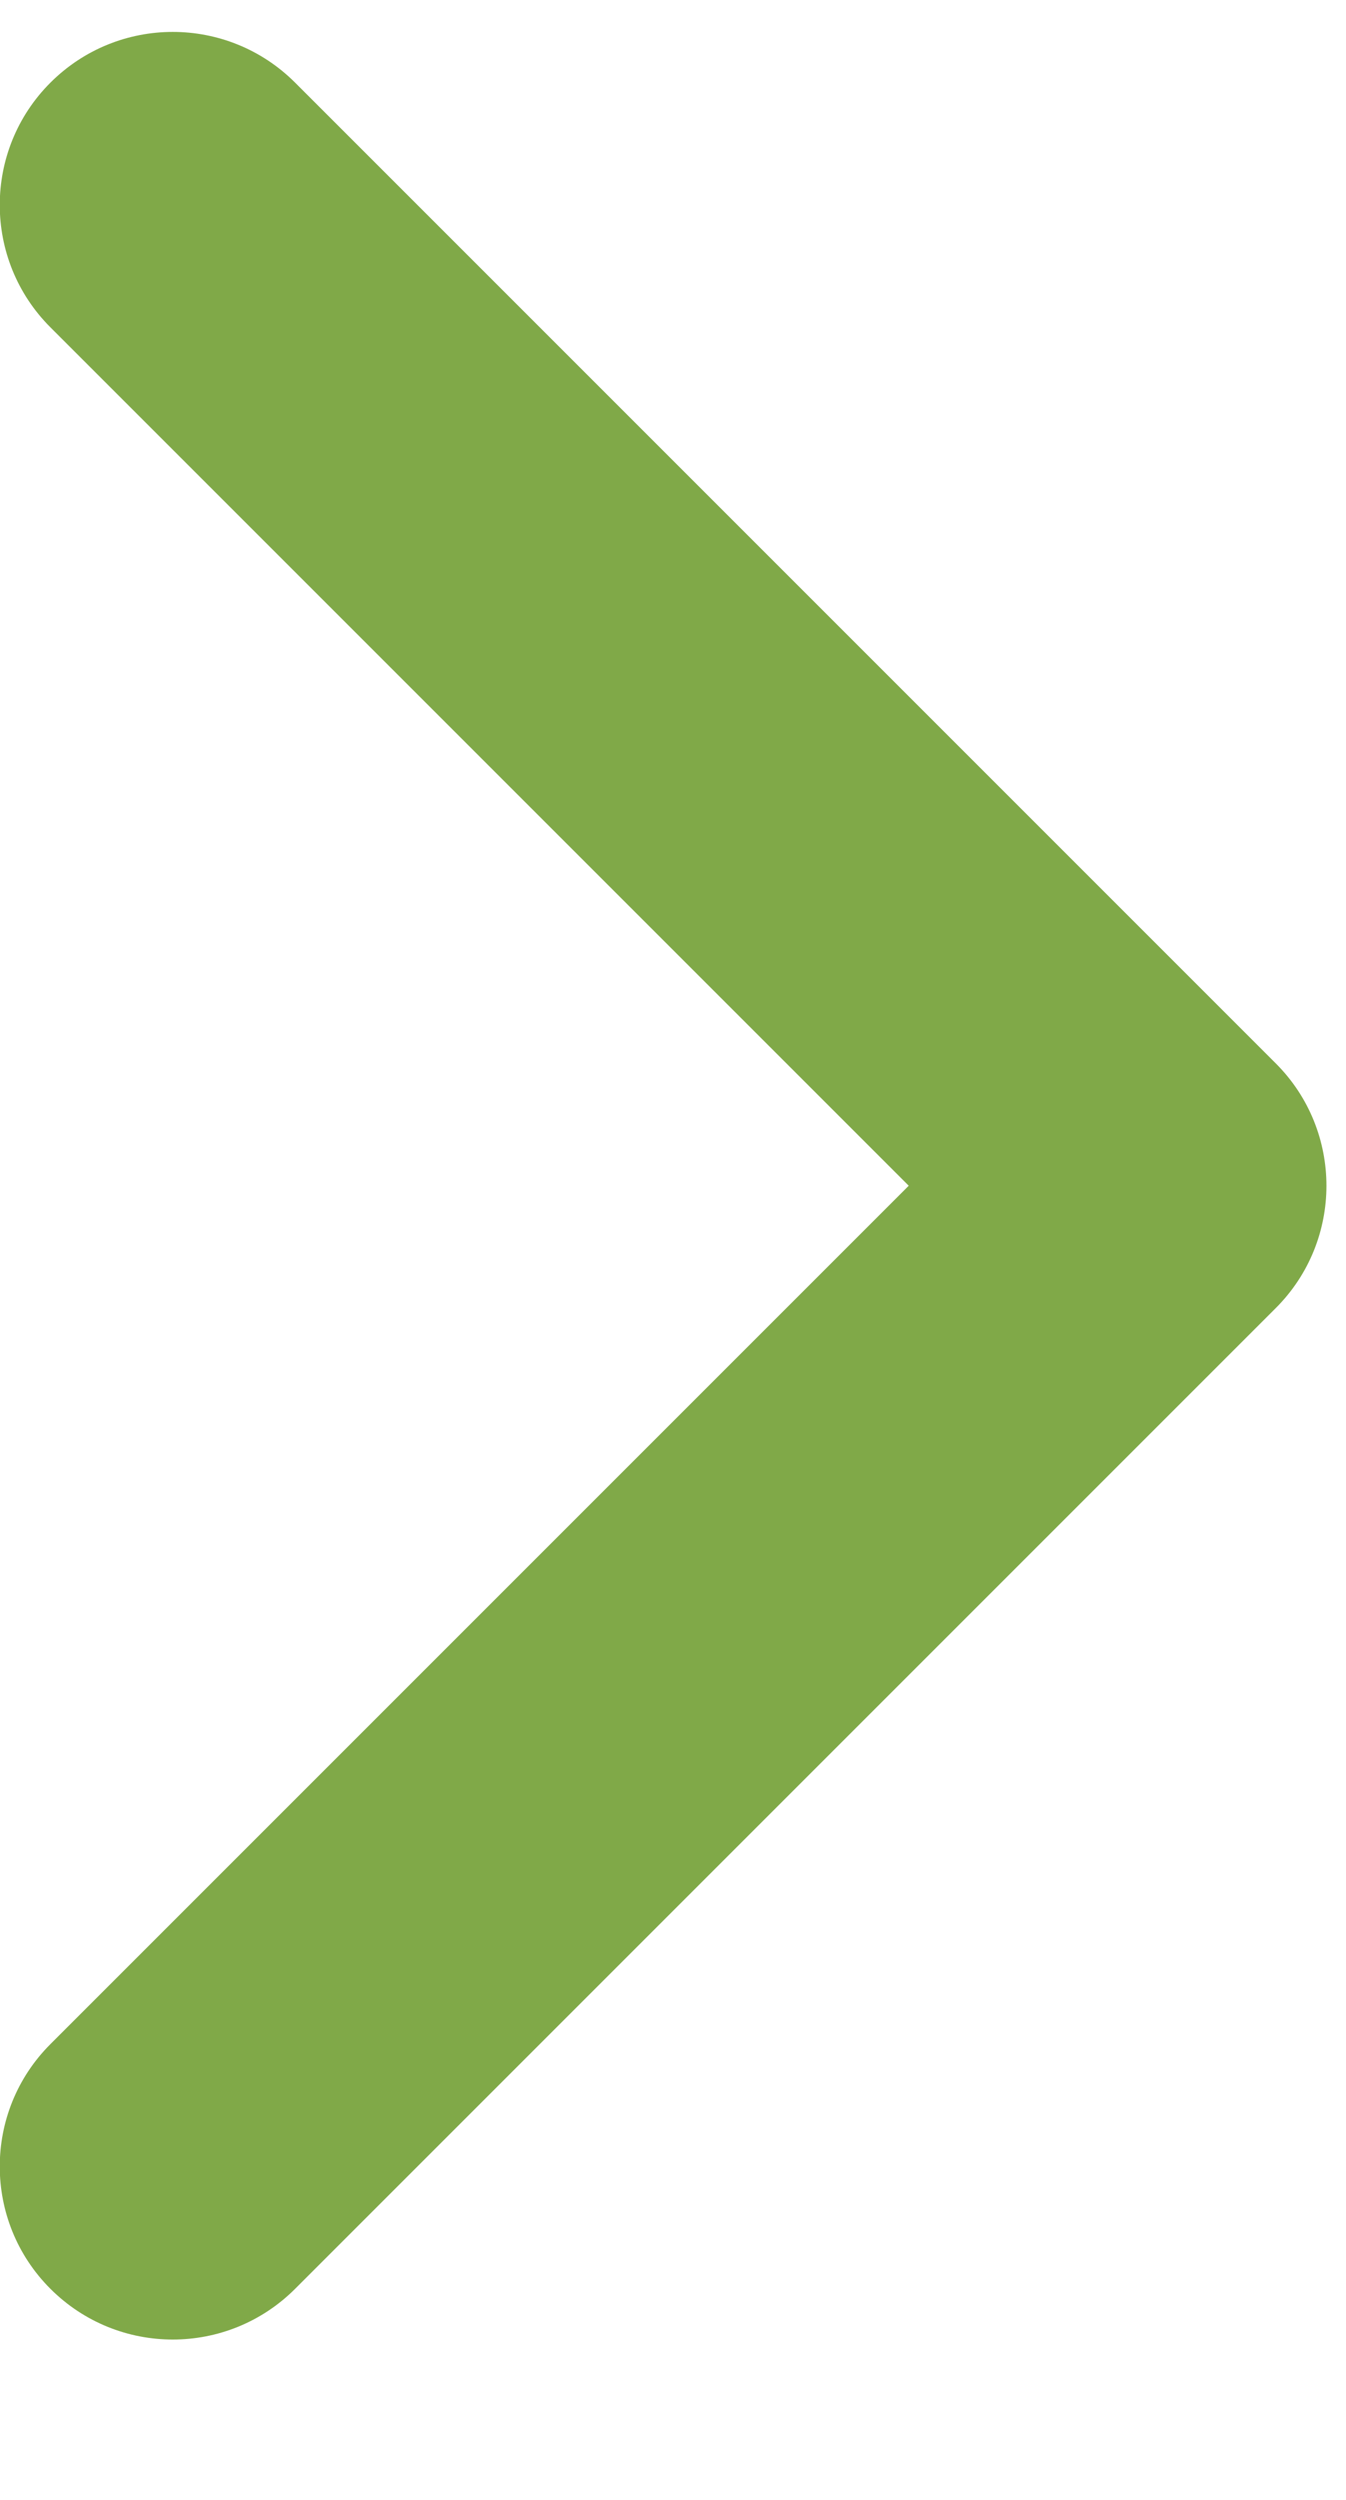 <svg width="7" height="13" viewBox="0 0 7 13" fill="none" xmlns="http://www.w3.org/2000/svg">
<path fill-rule="evenodd" clip-rule="evenodd" d="M0.262 0.43C-0.089 0.781 -0.089 1.351 0.262 1.702L4.726 6.166L0.262 10.63C-0.089 10.981 -0.089 11.551 0.262 11.902C0.614 12.254 1.183 12.254 1.535 11.902L6.635 6.802C6.986 6.451 6.986 5.881 6.635 5.53L1.535 0.43C1.183 0.078 0.614 0.078 0.262 0.43Z" fill="#80A948"/>
</svg>
